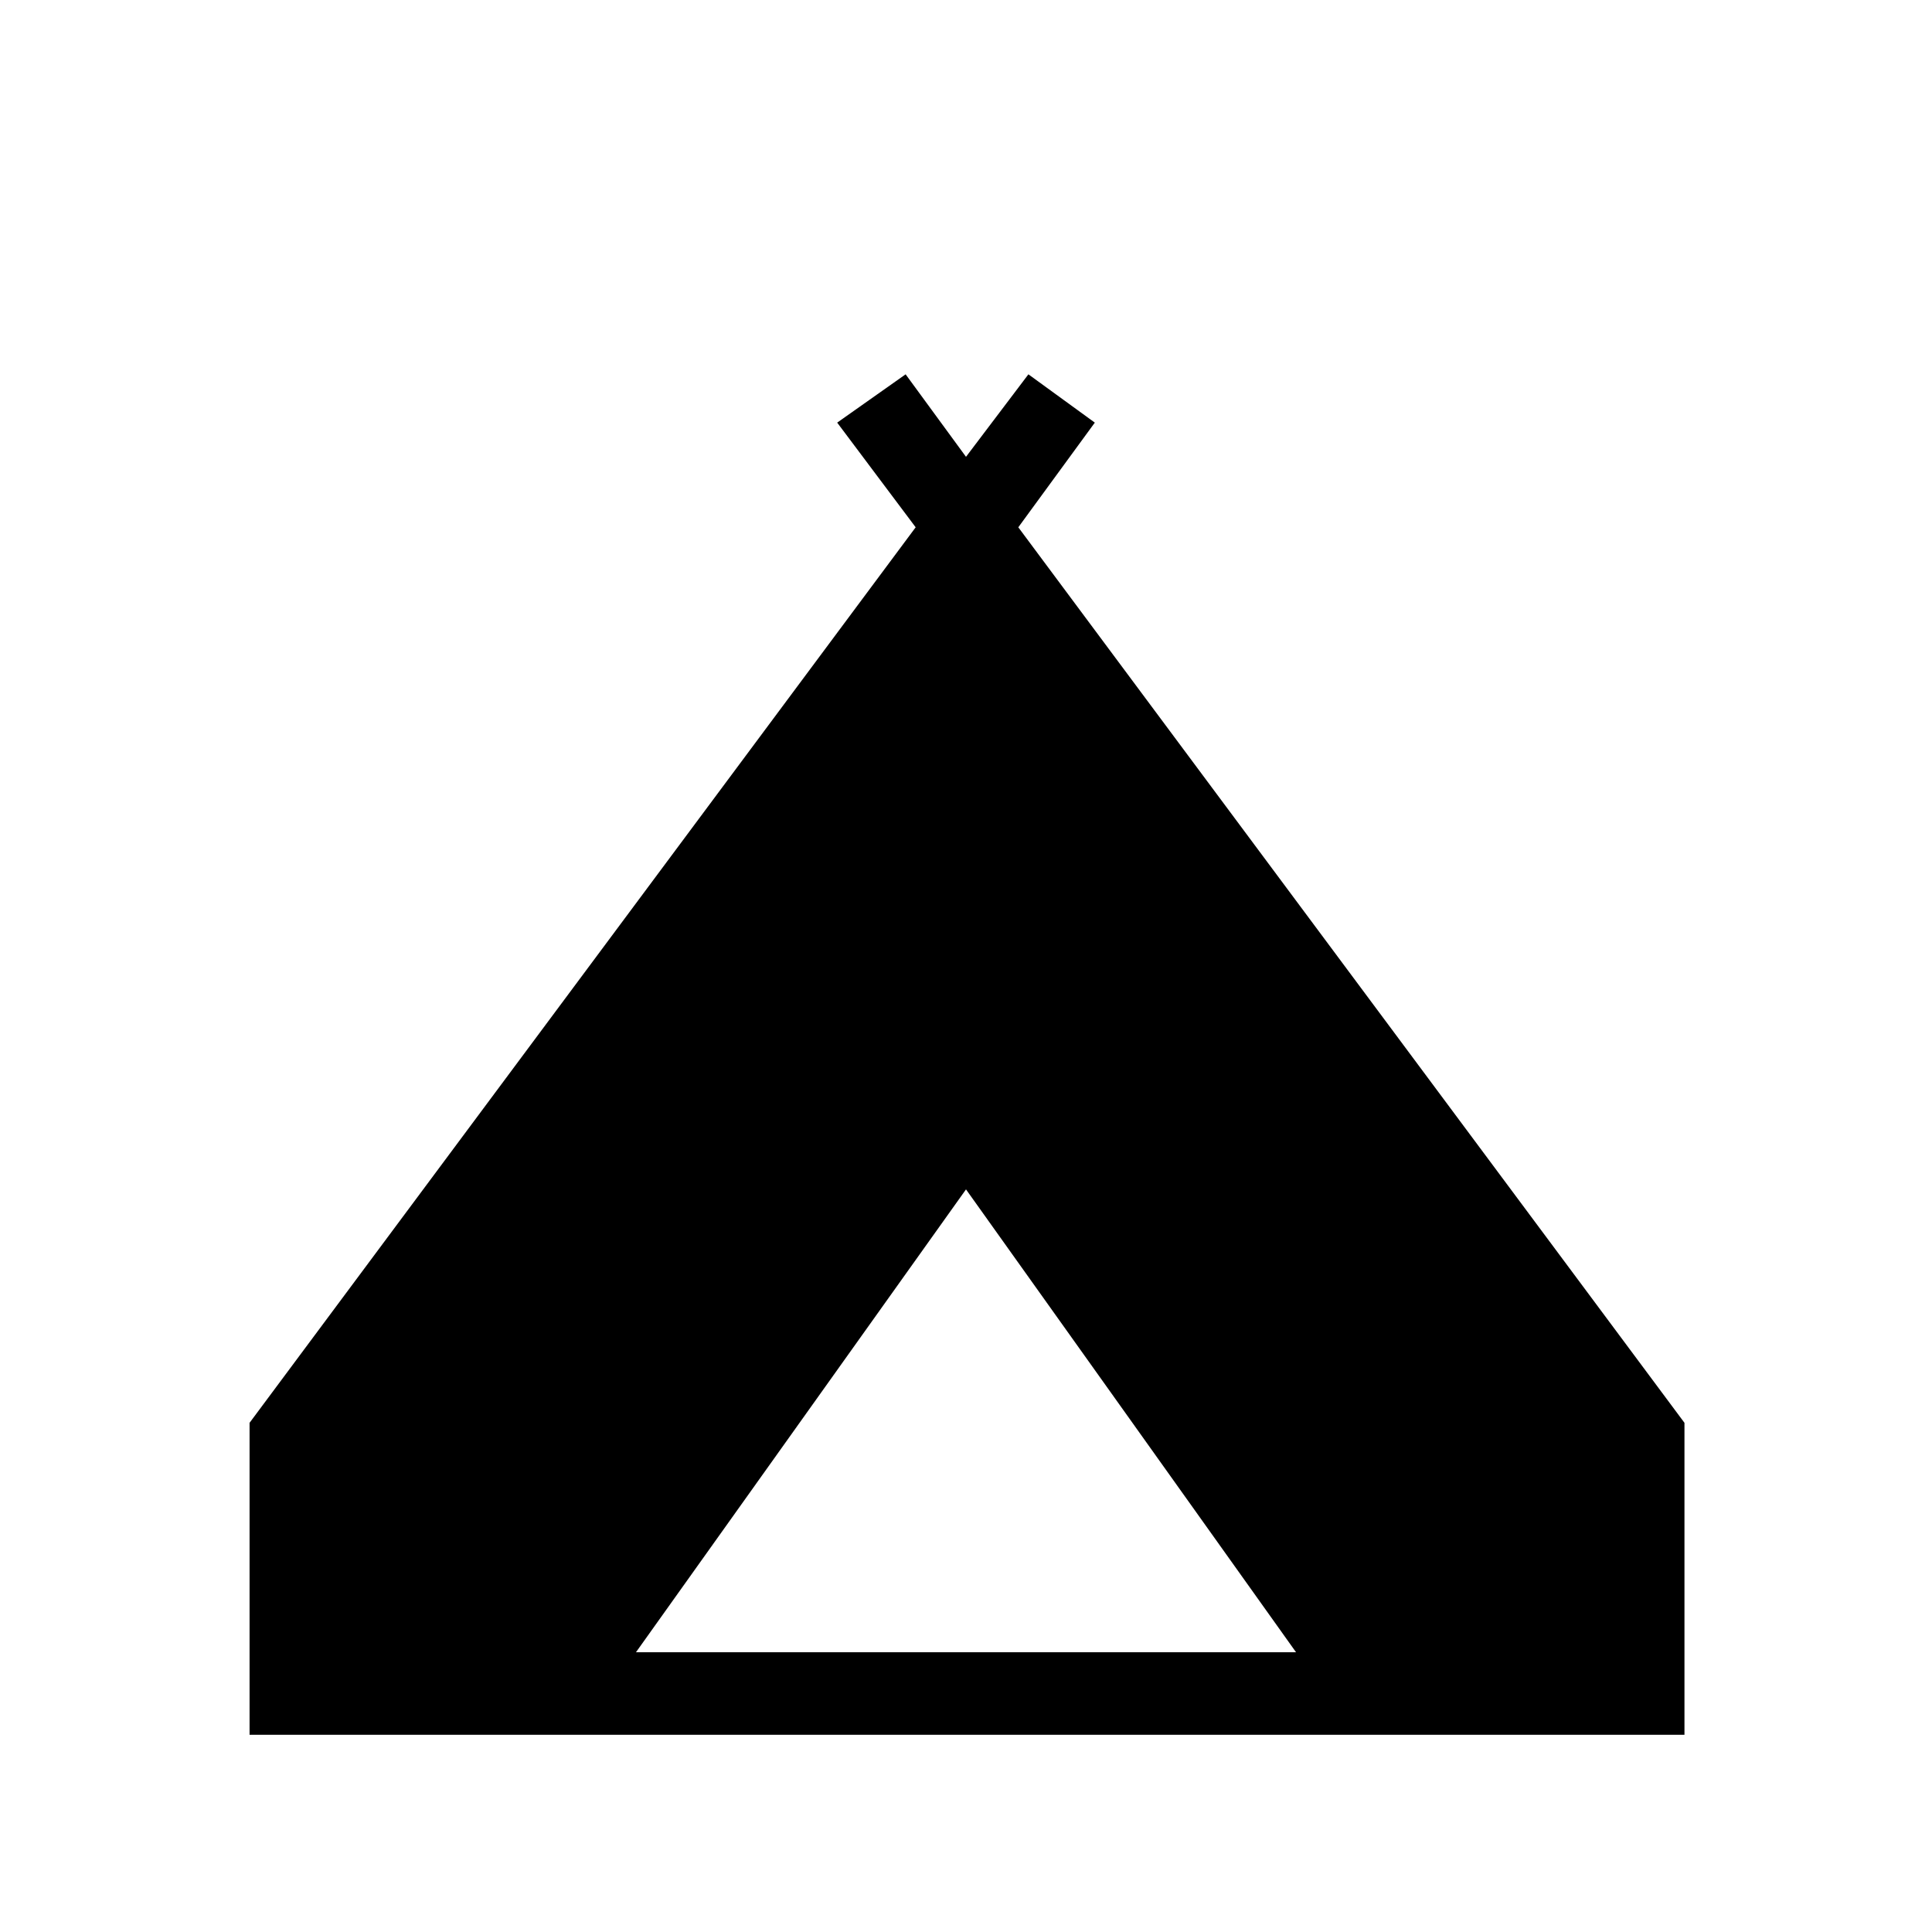 <svg xmlns="http://www.w3.org/2000/svg" height="40" width="40"><path d="M5.167 35.917v-6.459l13.791-18.541-1.625-2.167 1.417-1L20 9.458l1.292-1.708 1.375 1-1.584 2.167 13.792 18.541v6.459Zm8-1.709h13.666L20 24.625Z"/></svg>